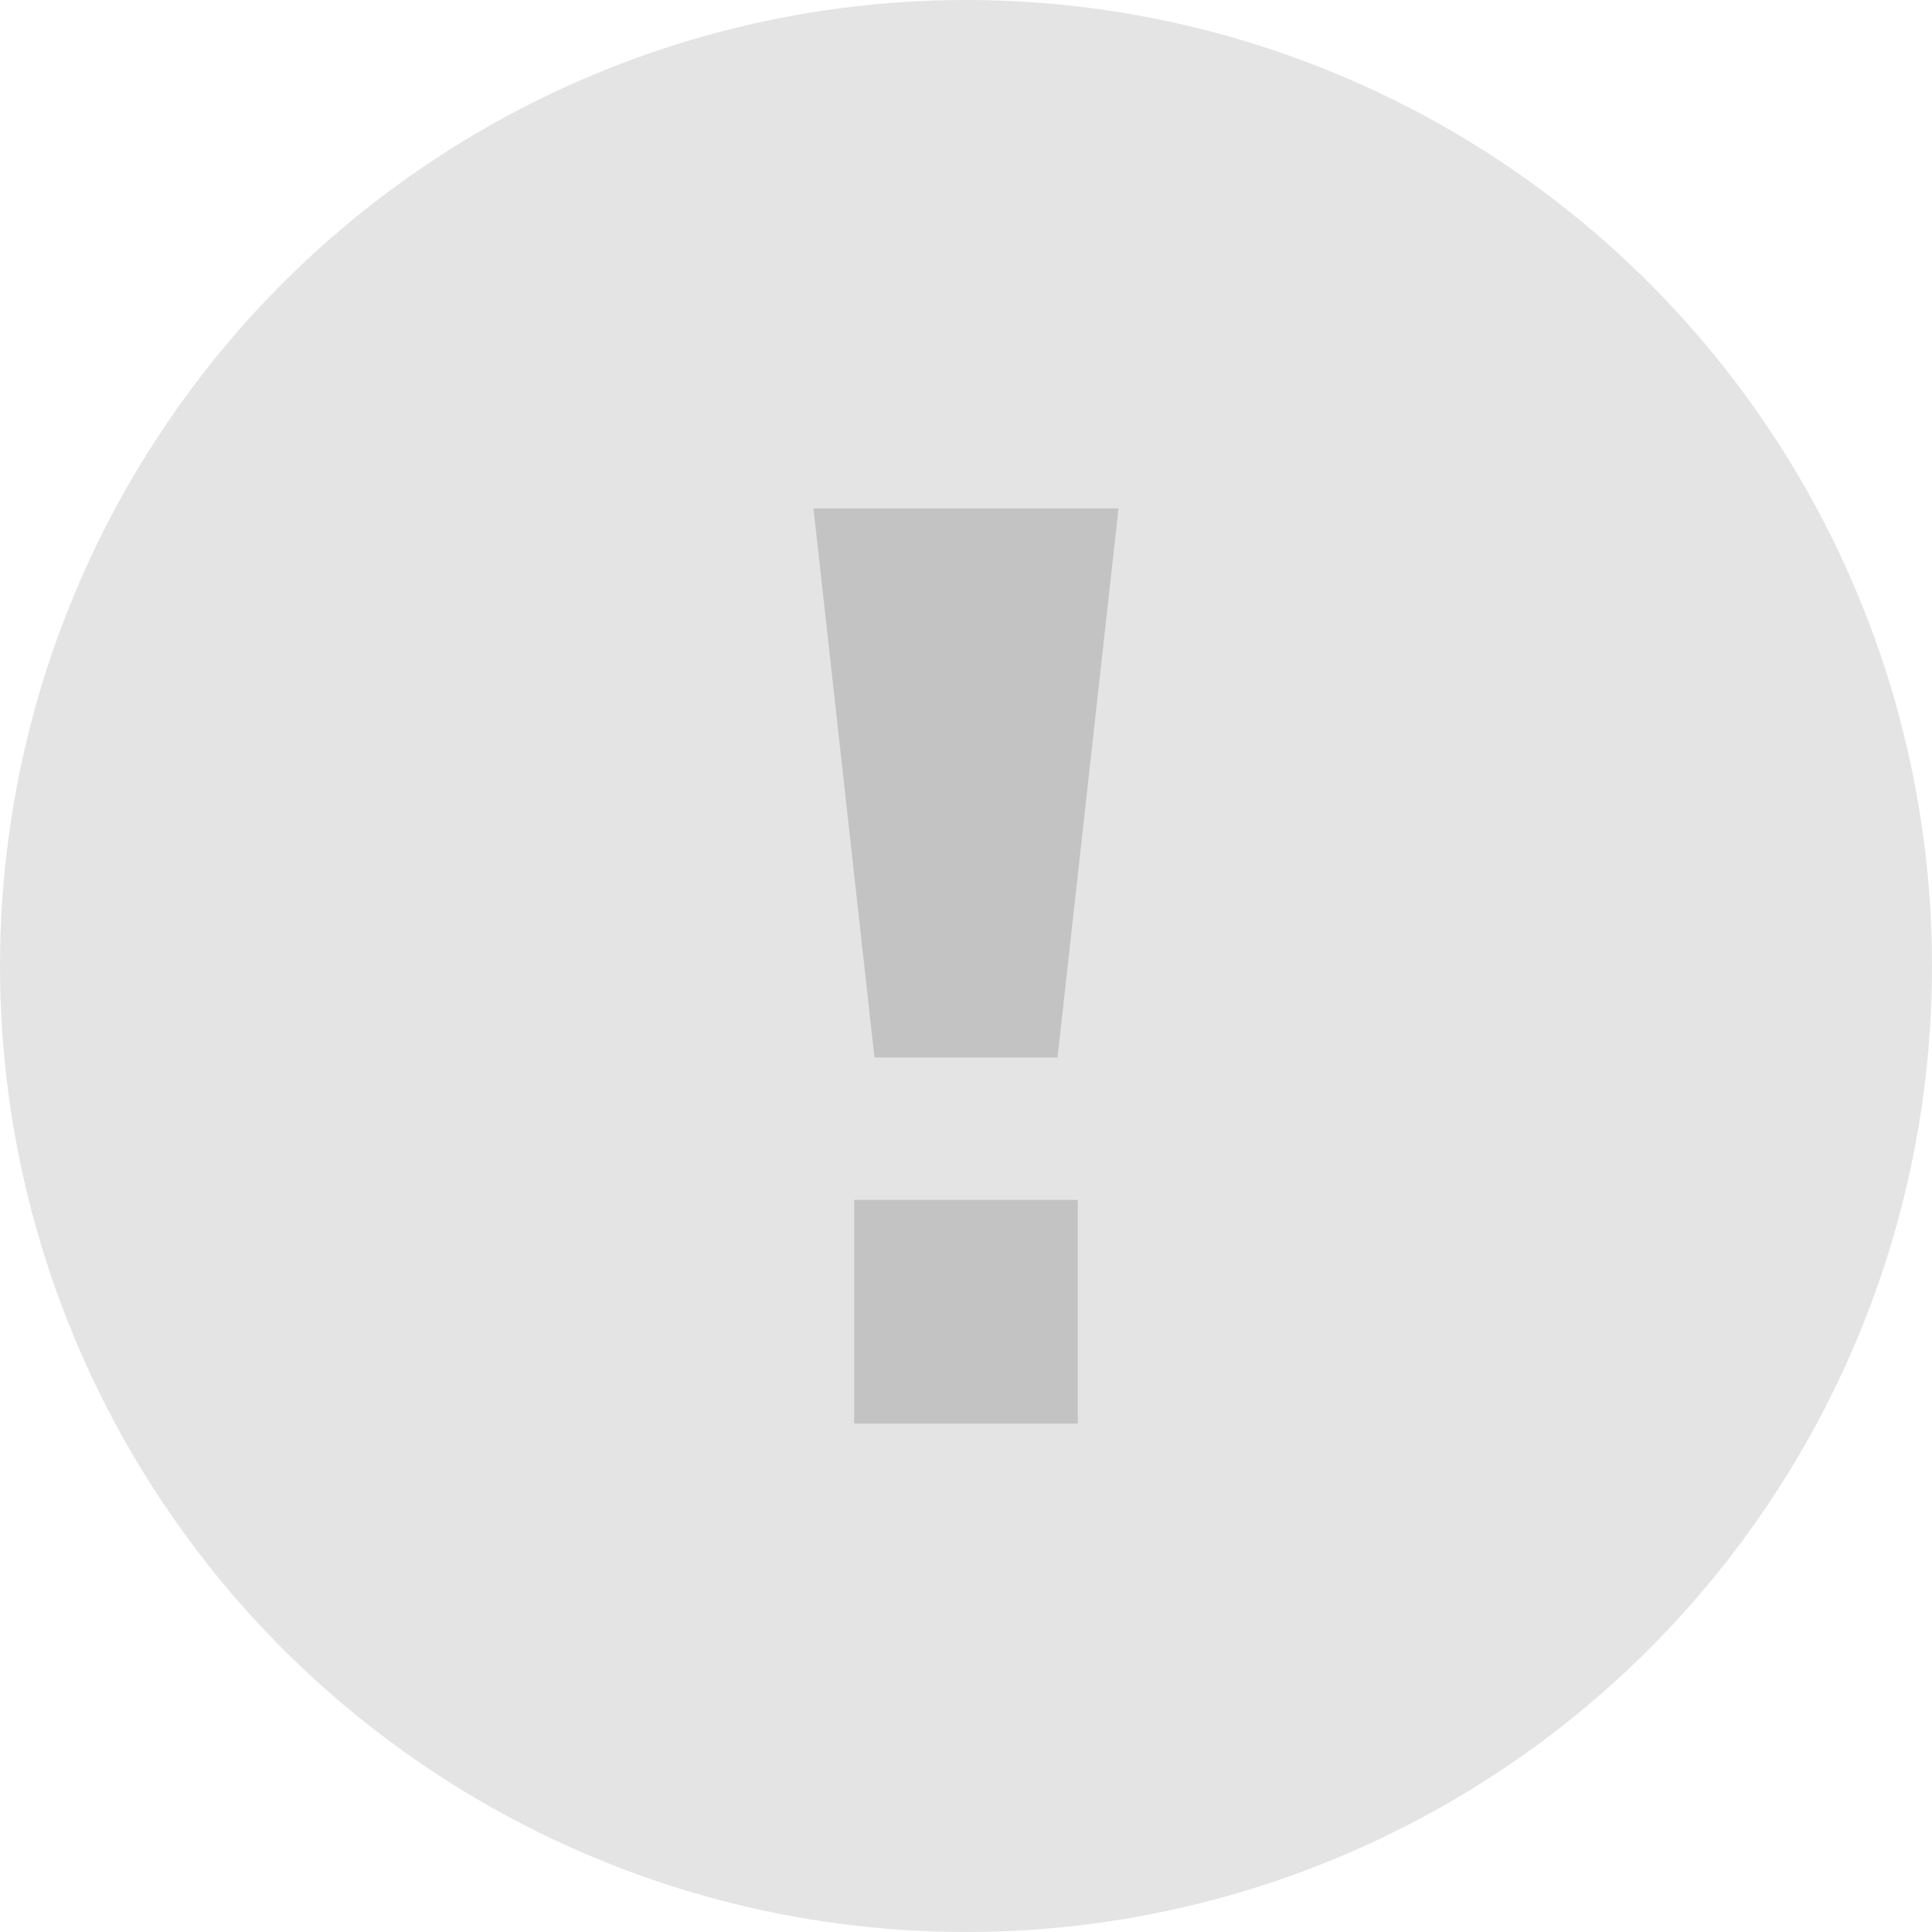 <svg width="95" height="95" viewBox="0 0 95 95" fill="none" xmlns="http://www.w3.org/2000/svg">
<circle cx="47.5" cy="47.5" r="47.5" fill="#E4E4E4"/>
<path d="M43 52L40 25H55L52 52H43Z" fill="#C3C3C3"/>
<rect x="42" y="59" width="11" height="11" fill="#C3C3C3"/>
</svg>
